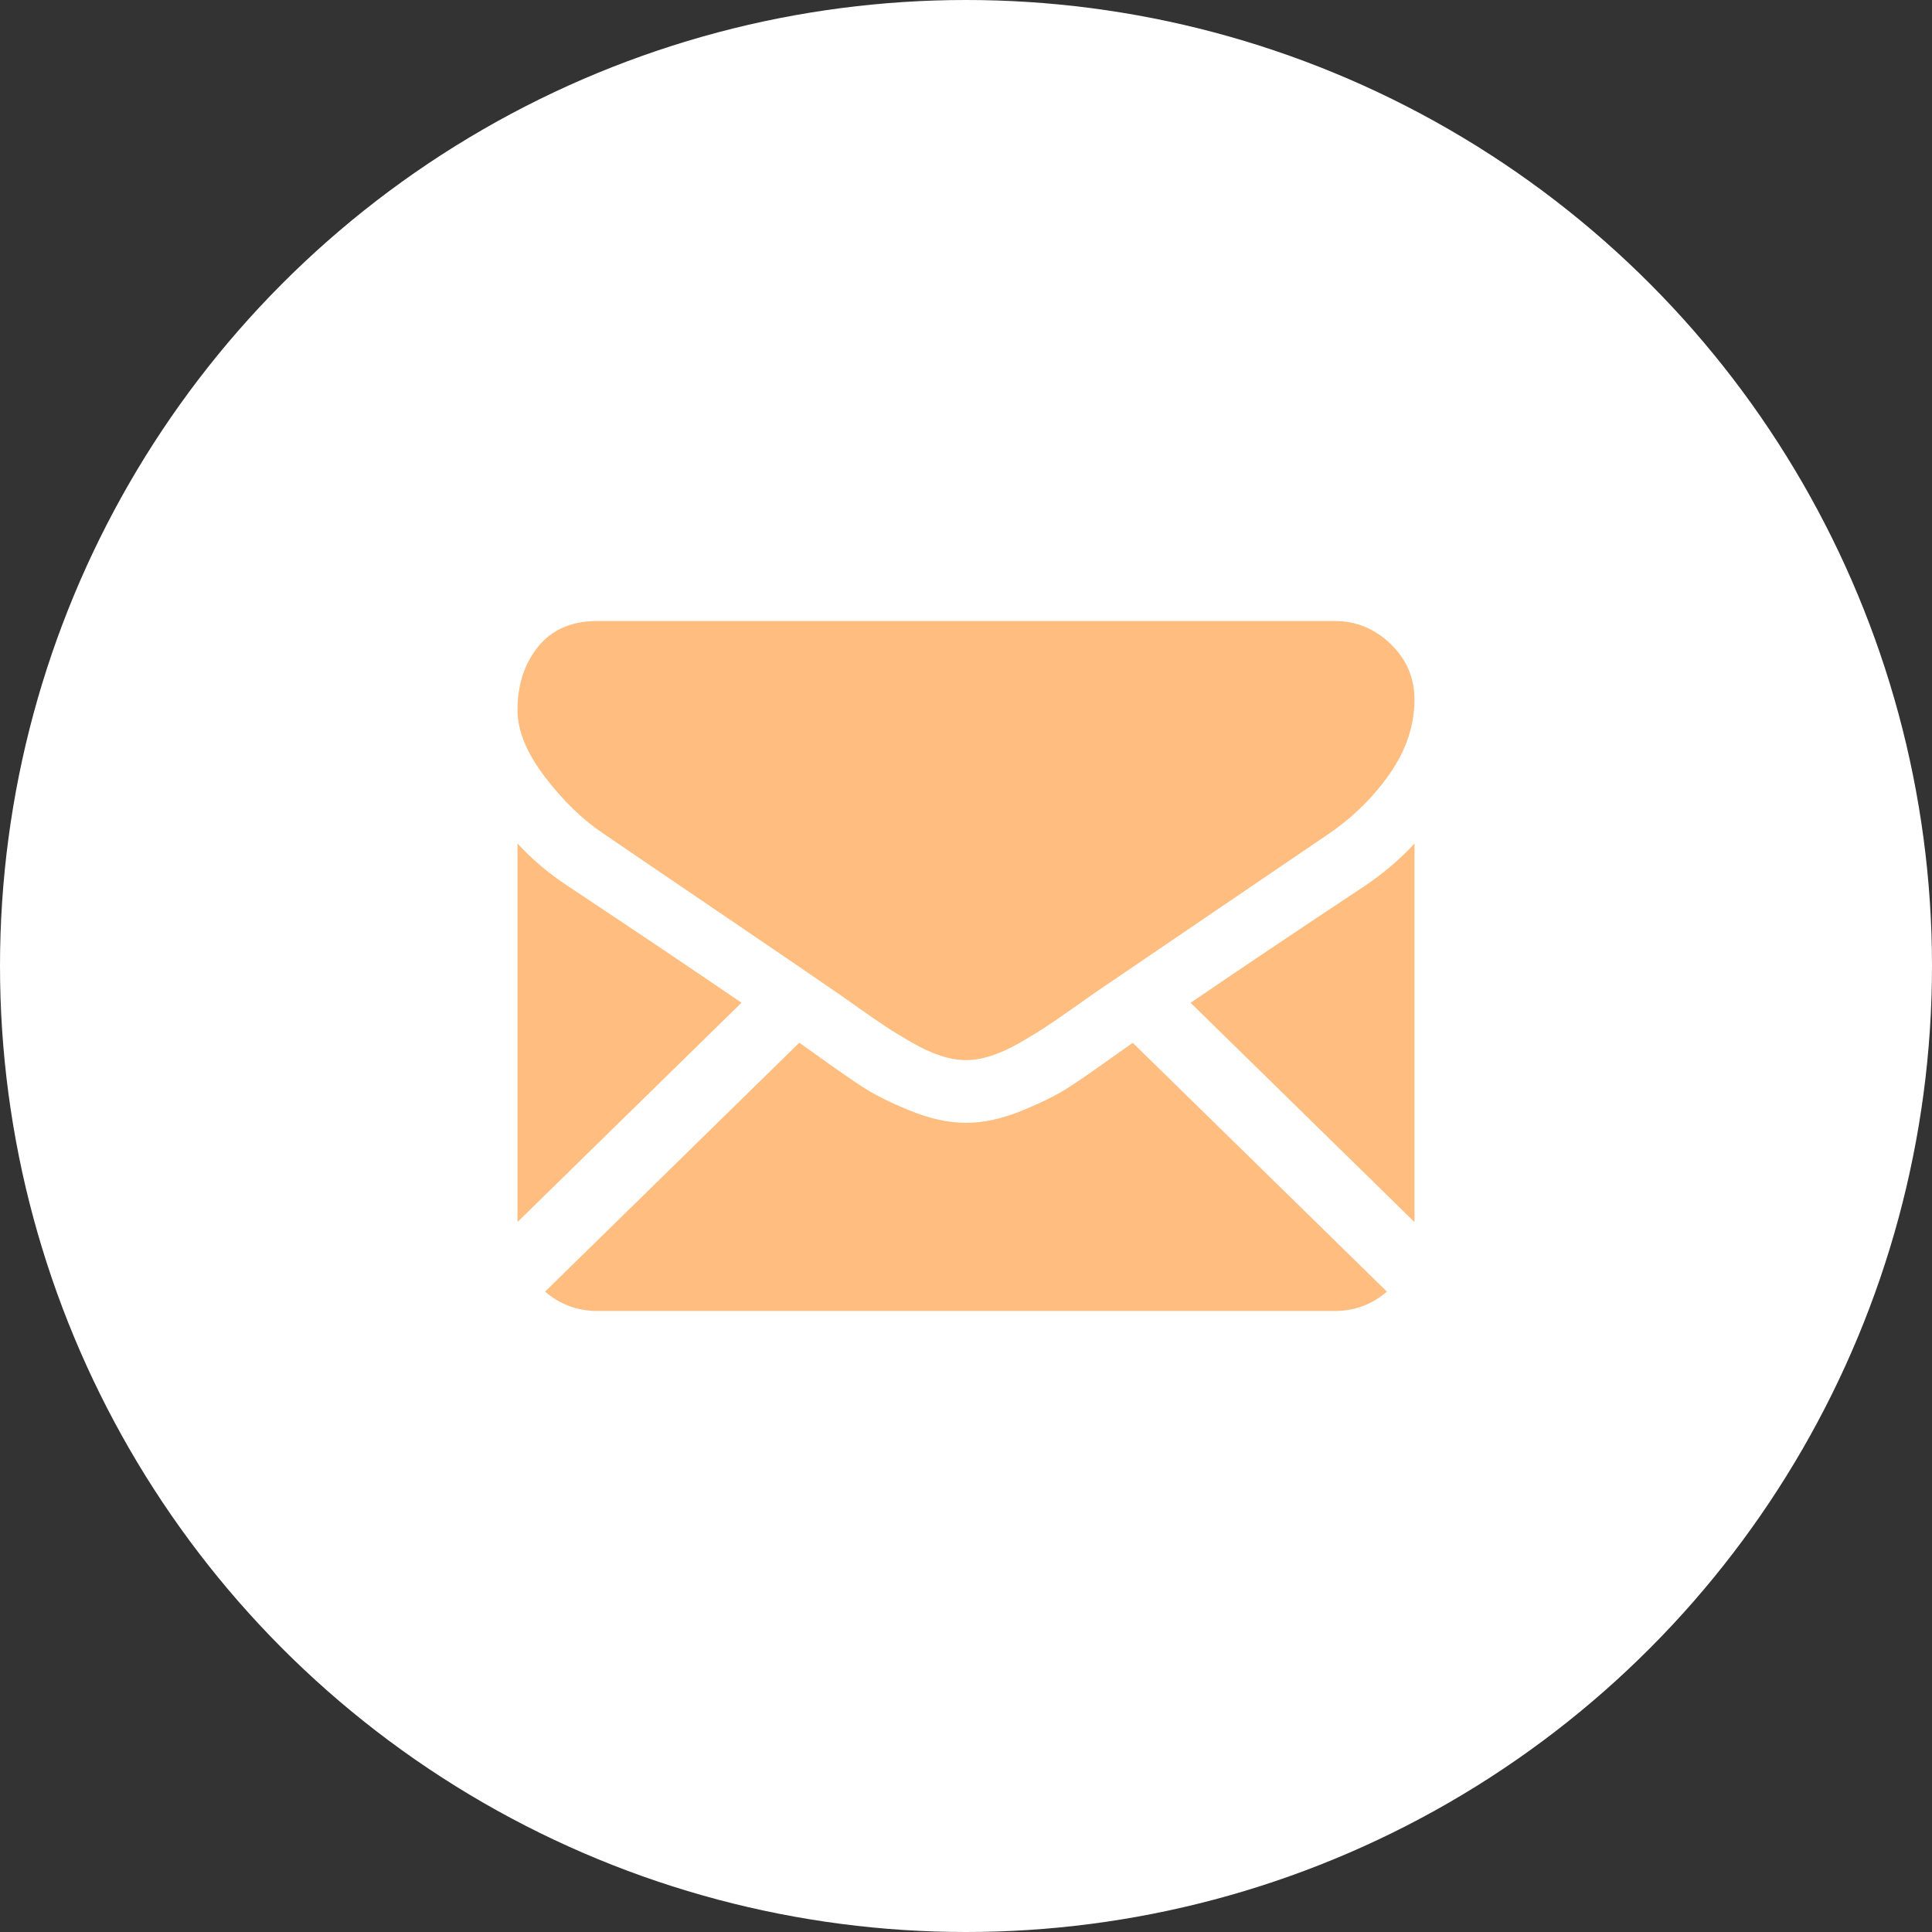 <svg width="56" height="56" viewBox="0 0 56 56" fill="none" xmlns="http://www.w3.org/2000/svg">
<rect x="0" y="0" width="56" height="56" fill="#333333" stroke="none"/>
<circle cx="28" cy="28" r="28" fill="white"/>
<path d="M38.678 38C39.263 38 39.769 37.811 40.2 37.438L32.833 30.226C32.657 30.35 32.485 30.471 32.324 30.585C31.772 30.983 31.325 31.293 30.981 31.515C30.638 31.738 30.181 31.965 29.61 32.197C29.04 32.429 28.508 32.545 28.014 32.545H27.985C27.492 32.545 26.96 32.429 26.389 32.197C25.818 31.965 25.361 31.738 25.018 31.515C24.675 31.293 24.228 30.983 23.676 30.585C23.522 30.475 23.352 30.354 23.168 30.224L15.8 37.438C16.23 37.811 16.737 38 17.322 38H38.678Z" fill="#FFBD80"/>
<path d="M16.465 25.685C15.914 25.325 15.425 24.913 15 24.449V35.421L21.492 29.065C20.194 28.177 18.52 27.052 16.465 25.685Z" fill="#FFBD80"/>
<path d="M39.549 25.685C37.573 26.994 35.893 28.122 34.51 29.067L41 35.422V24.449C40.584 24.904 40.1 25.315 39.549 25.685Z" fill="#FFBD80"/>
<path d="M38.678 18H17.321C16.576 18 16.004 18.246 15.602 18.738C15.201 19.231 15 19.847 15 20.585C15 21.181 15.266 21.828 15.798 22.524C16.33 23.22 16.896 23.767 17.496 24.165C17.824 24.392 18.816 25.067 20.47 26.189C21.363 26.795 22.14 27.323 22.807 27.778C23.376 28.166 23.866 28.502 24.271 28.781C24.318 28.813 24.391 28.864 24.488 28.932C24.592 29.006 24.725 29.099 24.888 29.215C25.202 29.437 25.463 29.617 25.671 29.754C25.879 29.892 26.131 30.046 26.426 30.216C26.721 30.386 26.999 30.514 27.26 30.599C27.521 30.685 27.763 30.727 27.986 30.727H28.015C28.237 30.727 28.479 30.685 28.74 30.599C29.001 30.514 29.279 30.387 29.574 30.216C29.869 30.046 30.12 29.892 30.329 29.754C30.537 29.617 30.798 29.437 31.112 29.215C31.275 29.099 31.407 29.006 31.512 28.933C31.609 28.864 31.682 28.813 31.729 28.781C32.044 28.566 32.536 28.232 33.197 27.782C34.4 26.964 36.172 25.76 38.519 24.165C39.225 23.682 39.815 23.099 40.289 22.418C40.762 21.736 40.999 21.021 40.999 20.273C40.999 19.648 40.77 19.113 40.31 18.668C39.851 18.223 39.307 18 38.678 18Z" fill="#FFBD80"/>
</svg>
